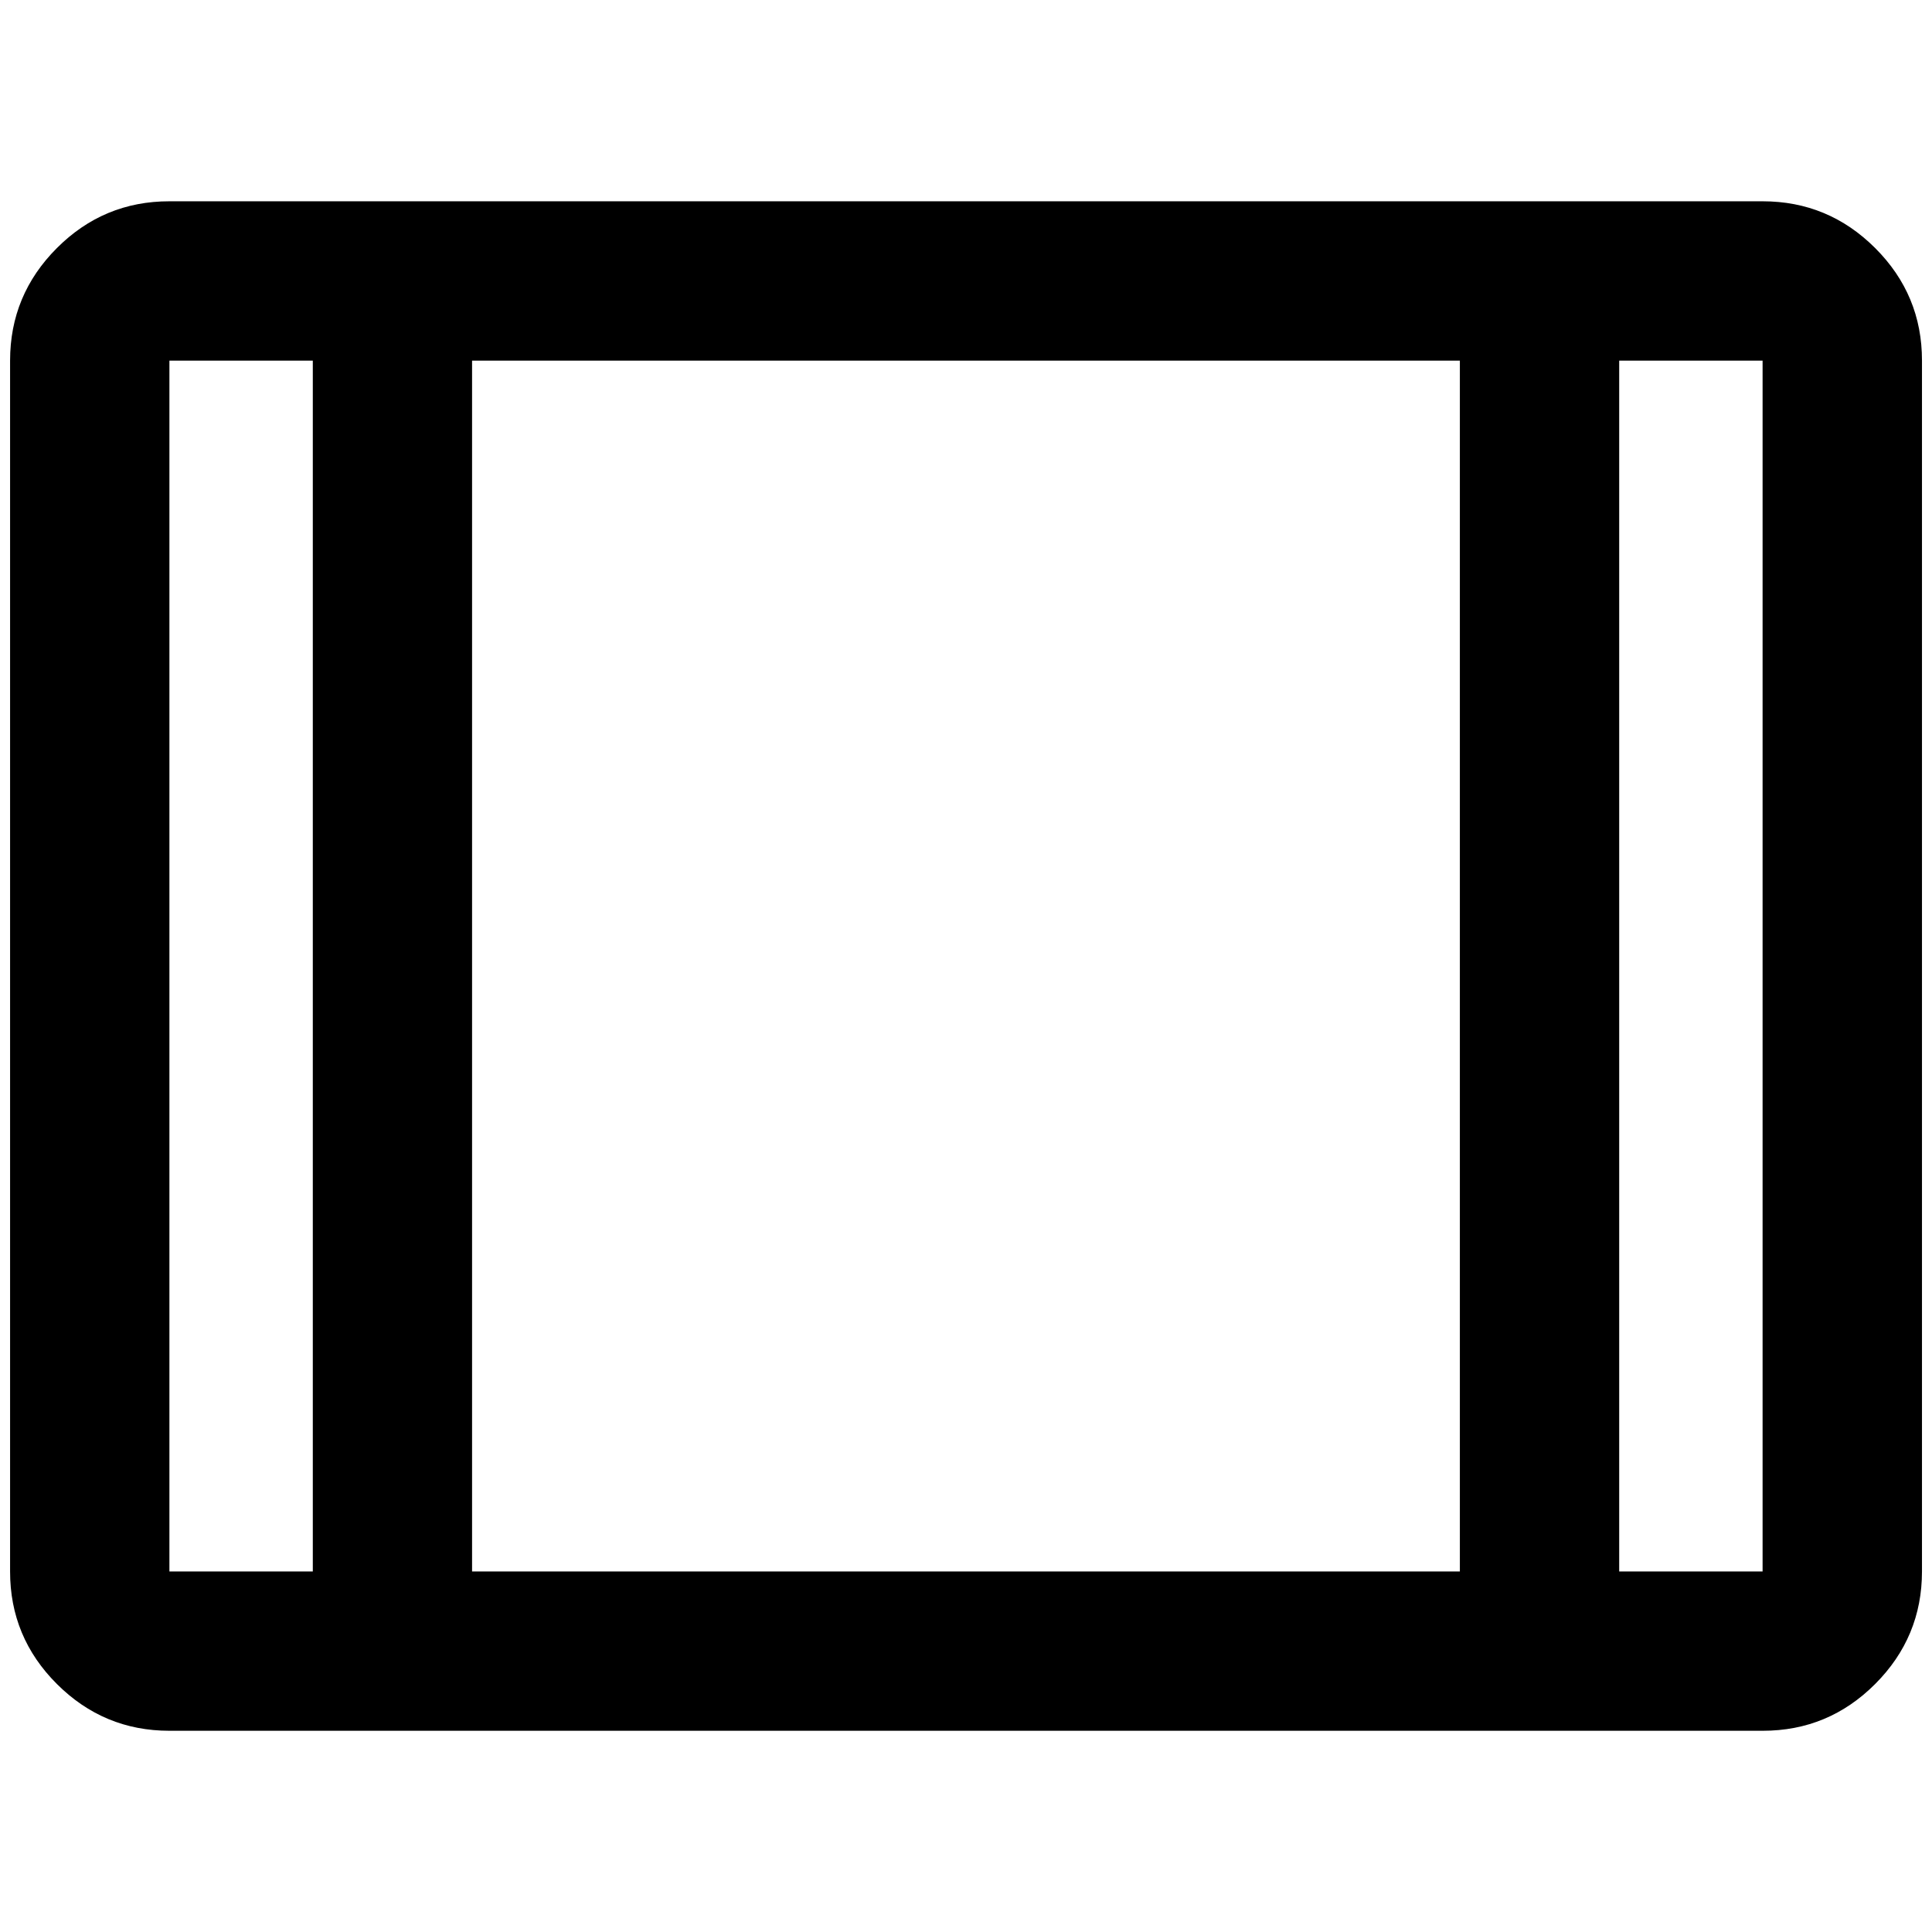 <!-- Generated by IcoMoon.io -->
<svg version="1.1" xmlns="http://www.w3.org/2000/svg" width="32" height="32" viewBox="0 0 32 32">
<path d="M2.806 28.667q-1.088 0-1.864-0.775t-0.775-1.864v-20.055q0-1.088 0.775-1.864t1.864-0.775h26.389q1.088 0 1.864 0.775t0.775 1.864v20.055q0 1.088-0.775 1.864t-1.864 0.775h-26.389zM2.806 26.028h2.375v-20.055h-2.375v20.055zM7.819 26.028h16.361v-20.055h-16.361v20.055zM26.819 26.028h2.375v-20.055h-2.375v20.055zM7.819 5.972v0z"></path>
</svg>
